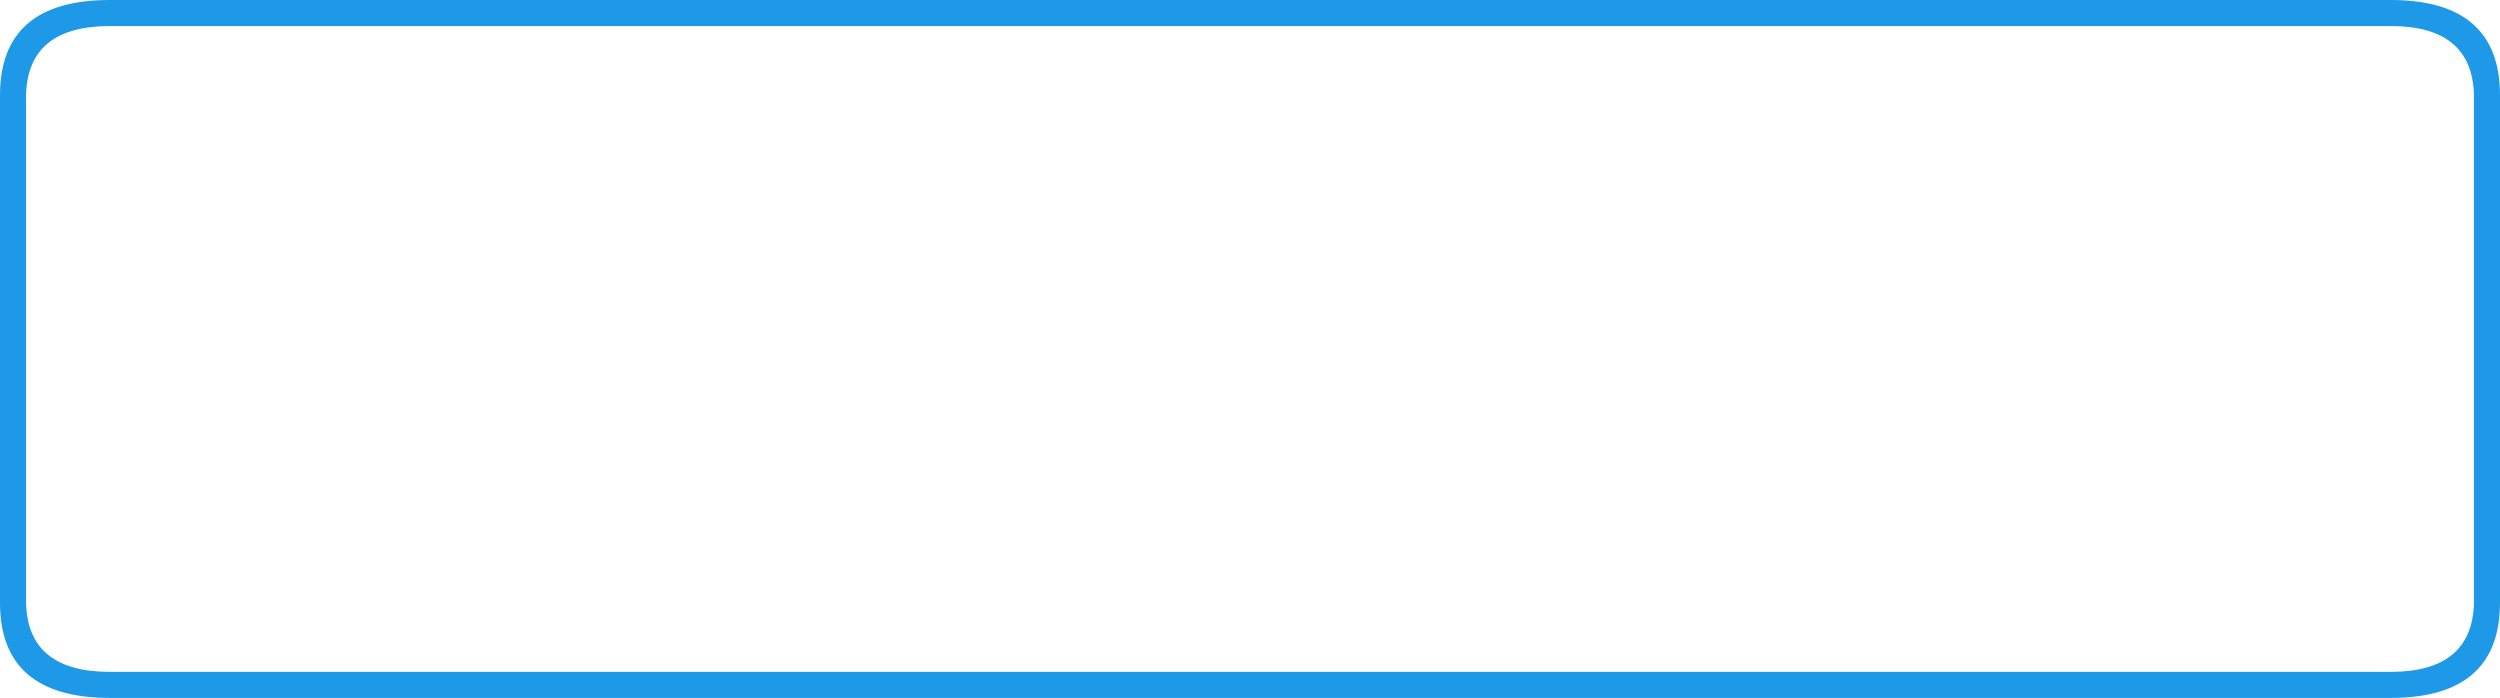 <?xml version="1.0" encoding="UTF-8" standalone="no"?>
<svg xmlns:ffdec="https://www.free-decompiler.com/flash" xmlns:xlink="http://www.w3.org/1999/xlink" ffdec:objectType="frame" height="67.0px" width="240.0px" xmlns="http://www.w3.org/2000/svg">
  <g transform="matrix(1.0, 0.0, 0.0, 1.0, 0.0, 0.0)">
    <use ffdec:characterId="1118" height="67.0" transform="matrix(1.0, 0.0, 0.0, 1.0, 0.0, 0.0)" width="240.0" xlink:href="#shape0"/>
  </g>
  <defs>
    <g id="shape0" transform="matrix(1.0, 0.0, 0.0, 1.0, 0.0, 0.0)">
      <path d="M229.5 0.0 Q240.0 0.0 240.0 9.15 L240.0 57.85 Q240.0 67.0 229.5 67.0 L10.55 67.0 Q0.0 67.0 0.0 57.85 L0.0 9.15 Q0.0 0.0 10.55 0.0 L229.5 0.0 M237.5 9.15 Q237.35 2.5 229.5 2.5 L10.55 2.5 Q2.65 2.5 2.5 9.15 L2.5 57.85 Q2.65 64.5 10.55 64.5 L229.5 64.5 Q237.35 64.5 237.5 57.85 L237.5 9.15" fill="#1d99e7" fill-rule="evenodd" stroke="none"/>
    </g>
  </defs>
</svg>

